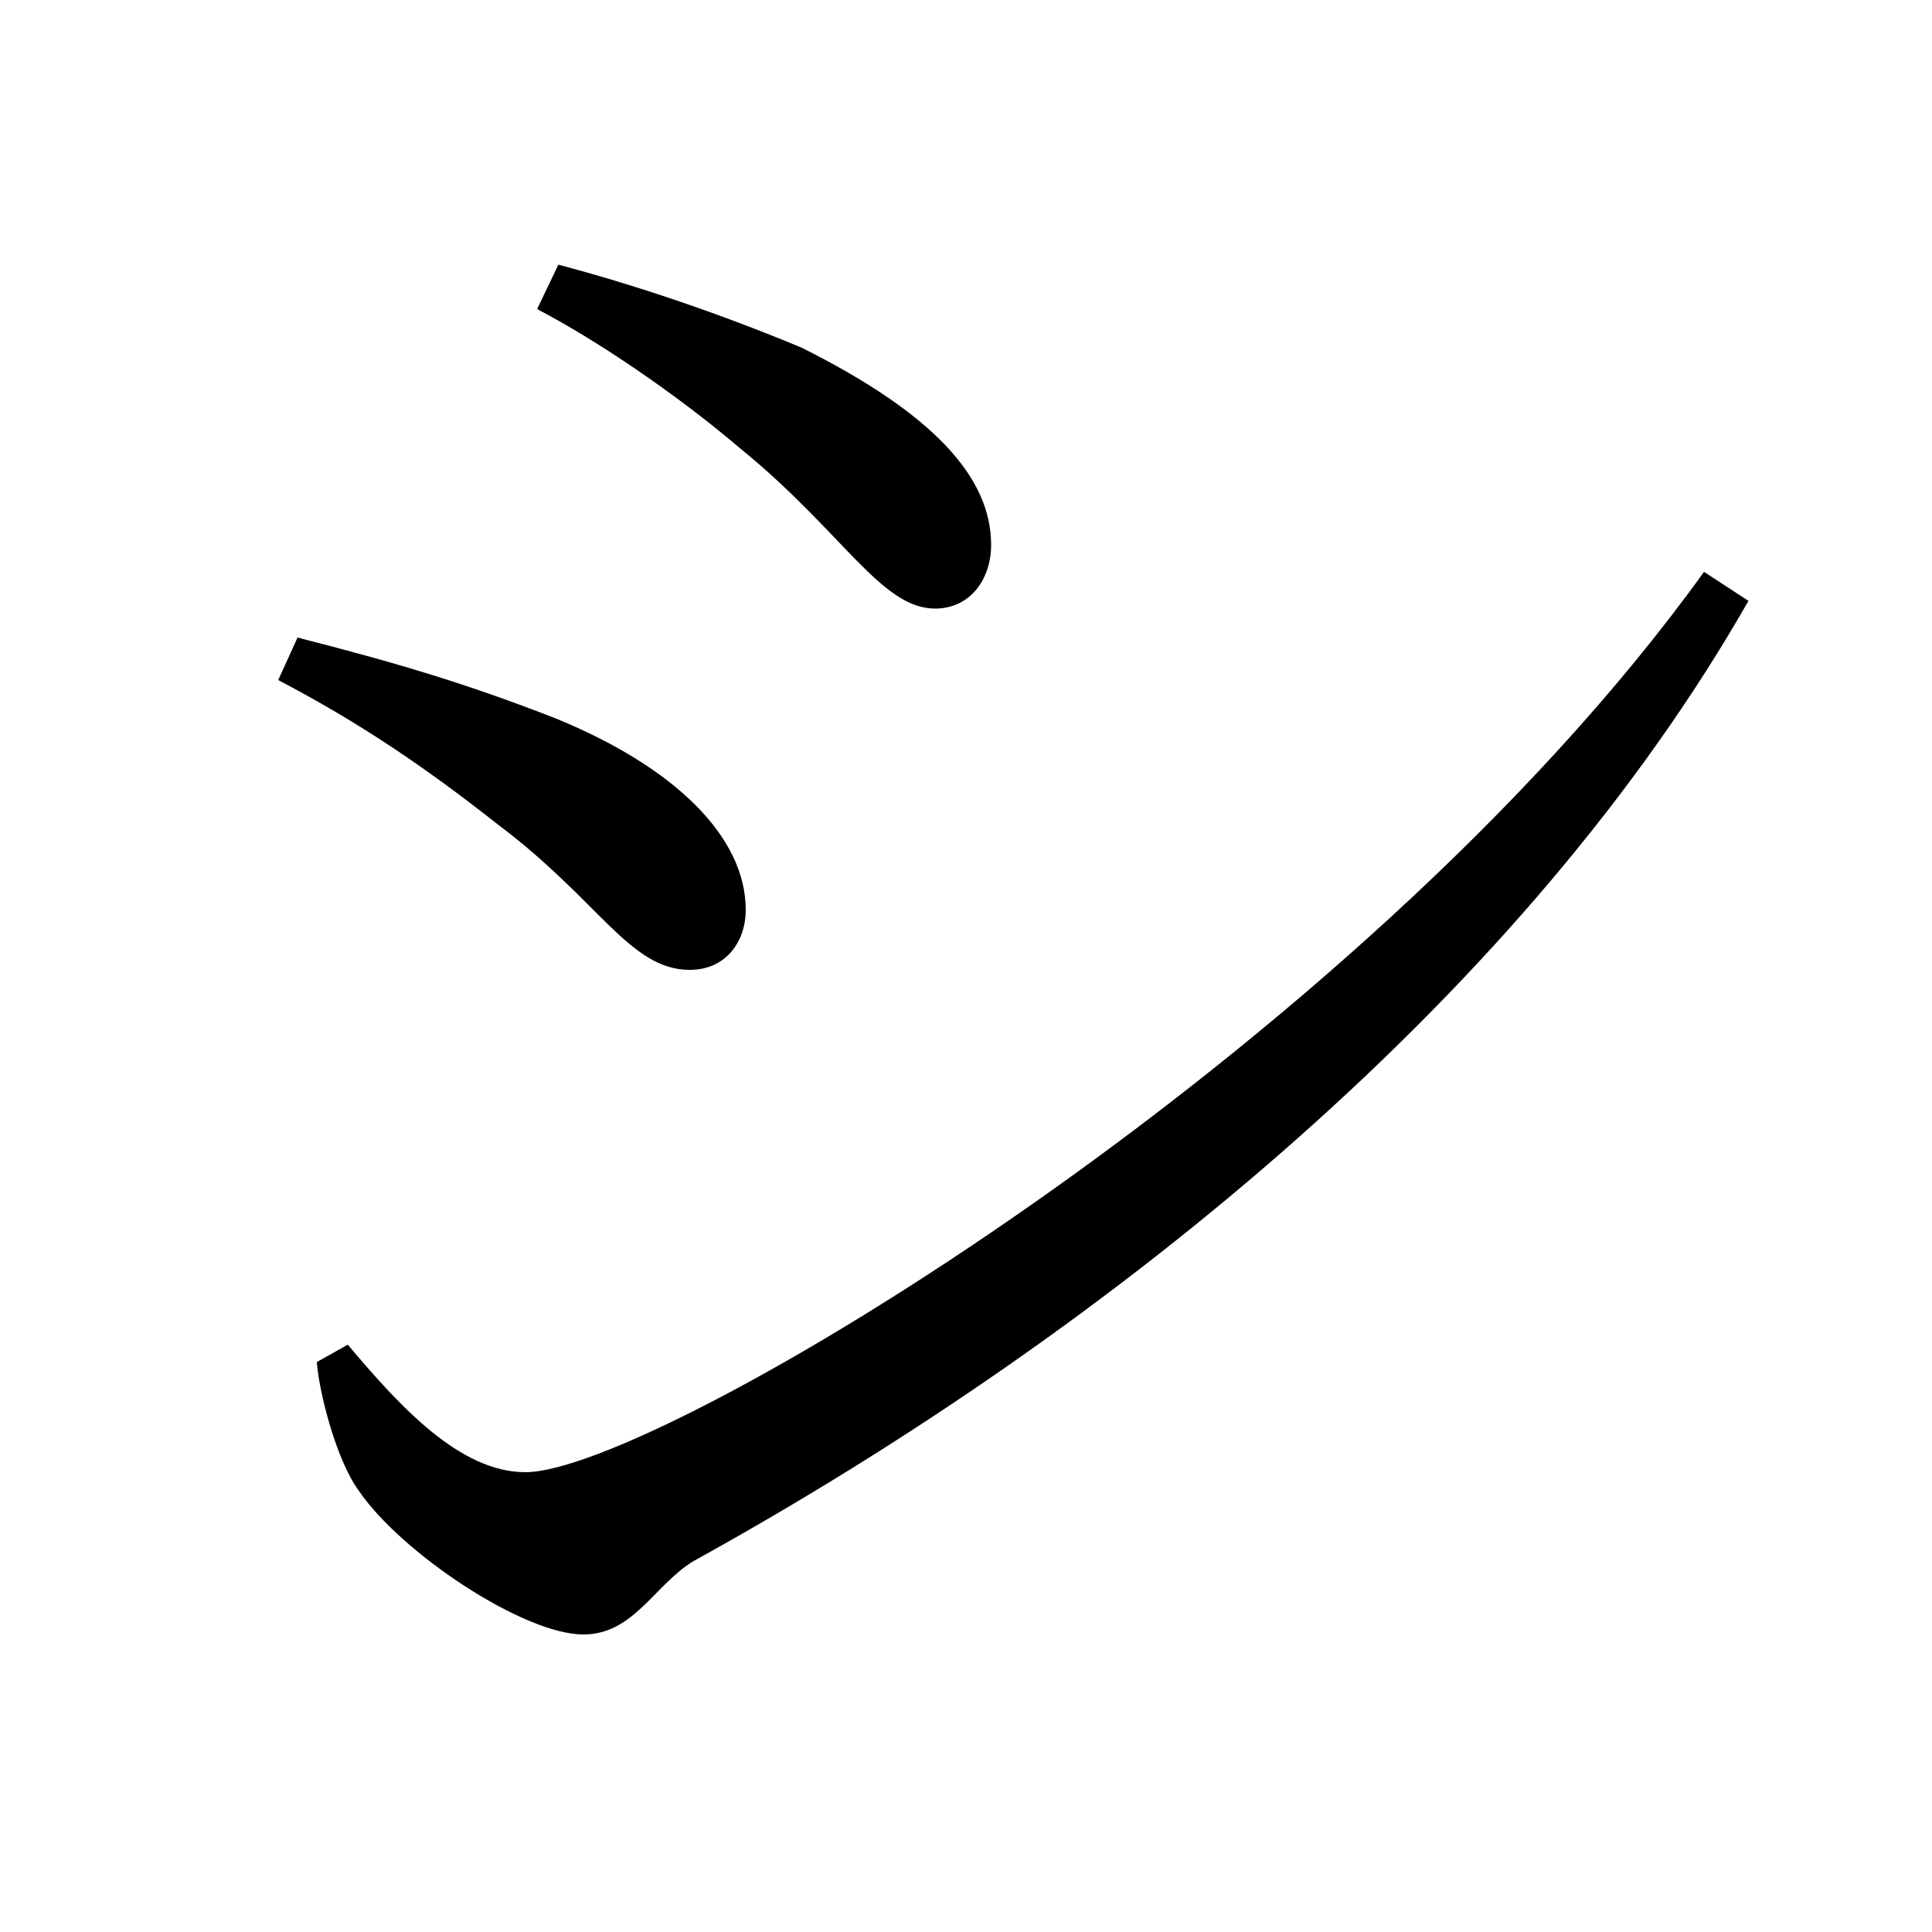 <svg xmlns="http://www.w3.org/2000/svg"
    viewBox="0 0 1000 1000">
  <!--
© 2017-2024 Adobe (http://www.adobe.com/).
Noto is a trademark of Google Inc.
This Font Software is licensed under the SIL Open Font License, Version 1.1. This Font Software is distributed on an "AS IS" BASIS, WITHOUT WARRANTIES OR CONDITIONS OF ANY KIND, either express or implied. See the SIL Open Font License for the specific language, permissions and limitations governing your use of this Font Software.
http://scripts.sil.org/OFL
  -->
<path d="M302 846C328 846 339 820 359 808 580 686 791 511 905 311L882 296C702 546 340 762 272 762 238 762 207 728 180 696L164 705C165 720 174 756 186 772 208 804 271 846 302 846ZM357 502C376 502 386 487 386 471 386 433 349 397 288 372 242 354 205 343 154 330L144 352C186 374 220 397 258 427 310 466 326 502 357 502ZM484 315C502 315 513 300 513 282 513 247 483 214 415 180 372 162 327 147 289 137L278 160C307 175 349 203 383 232 436 275 456 315 484 315Z"/>
</svg>